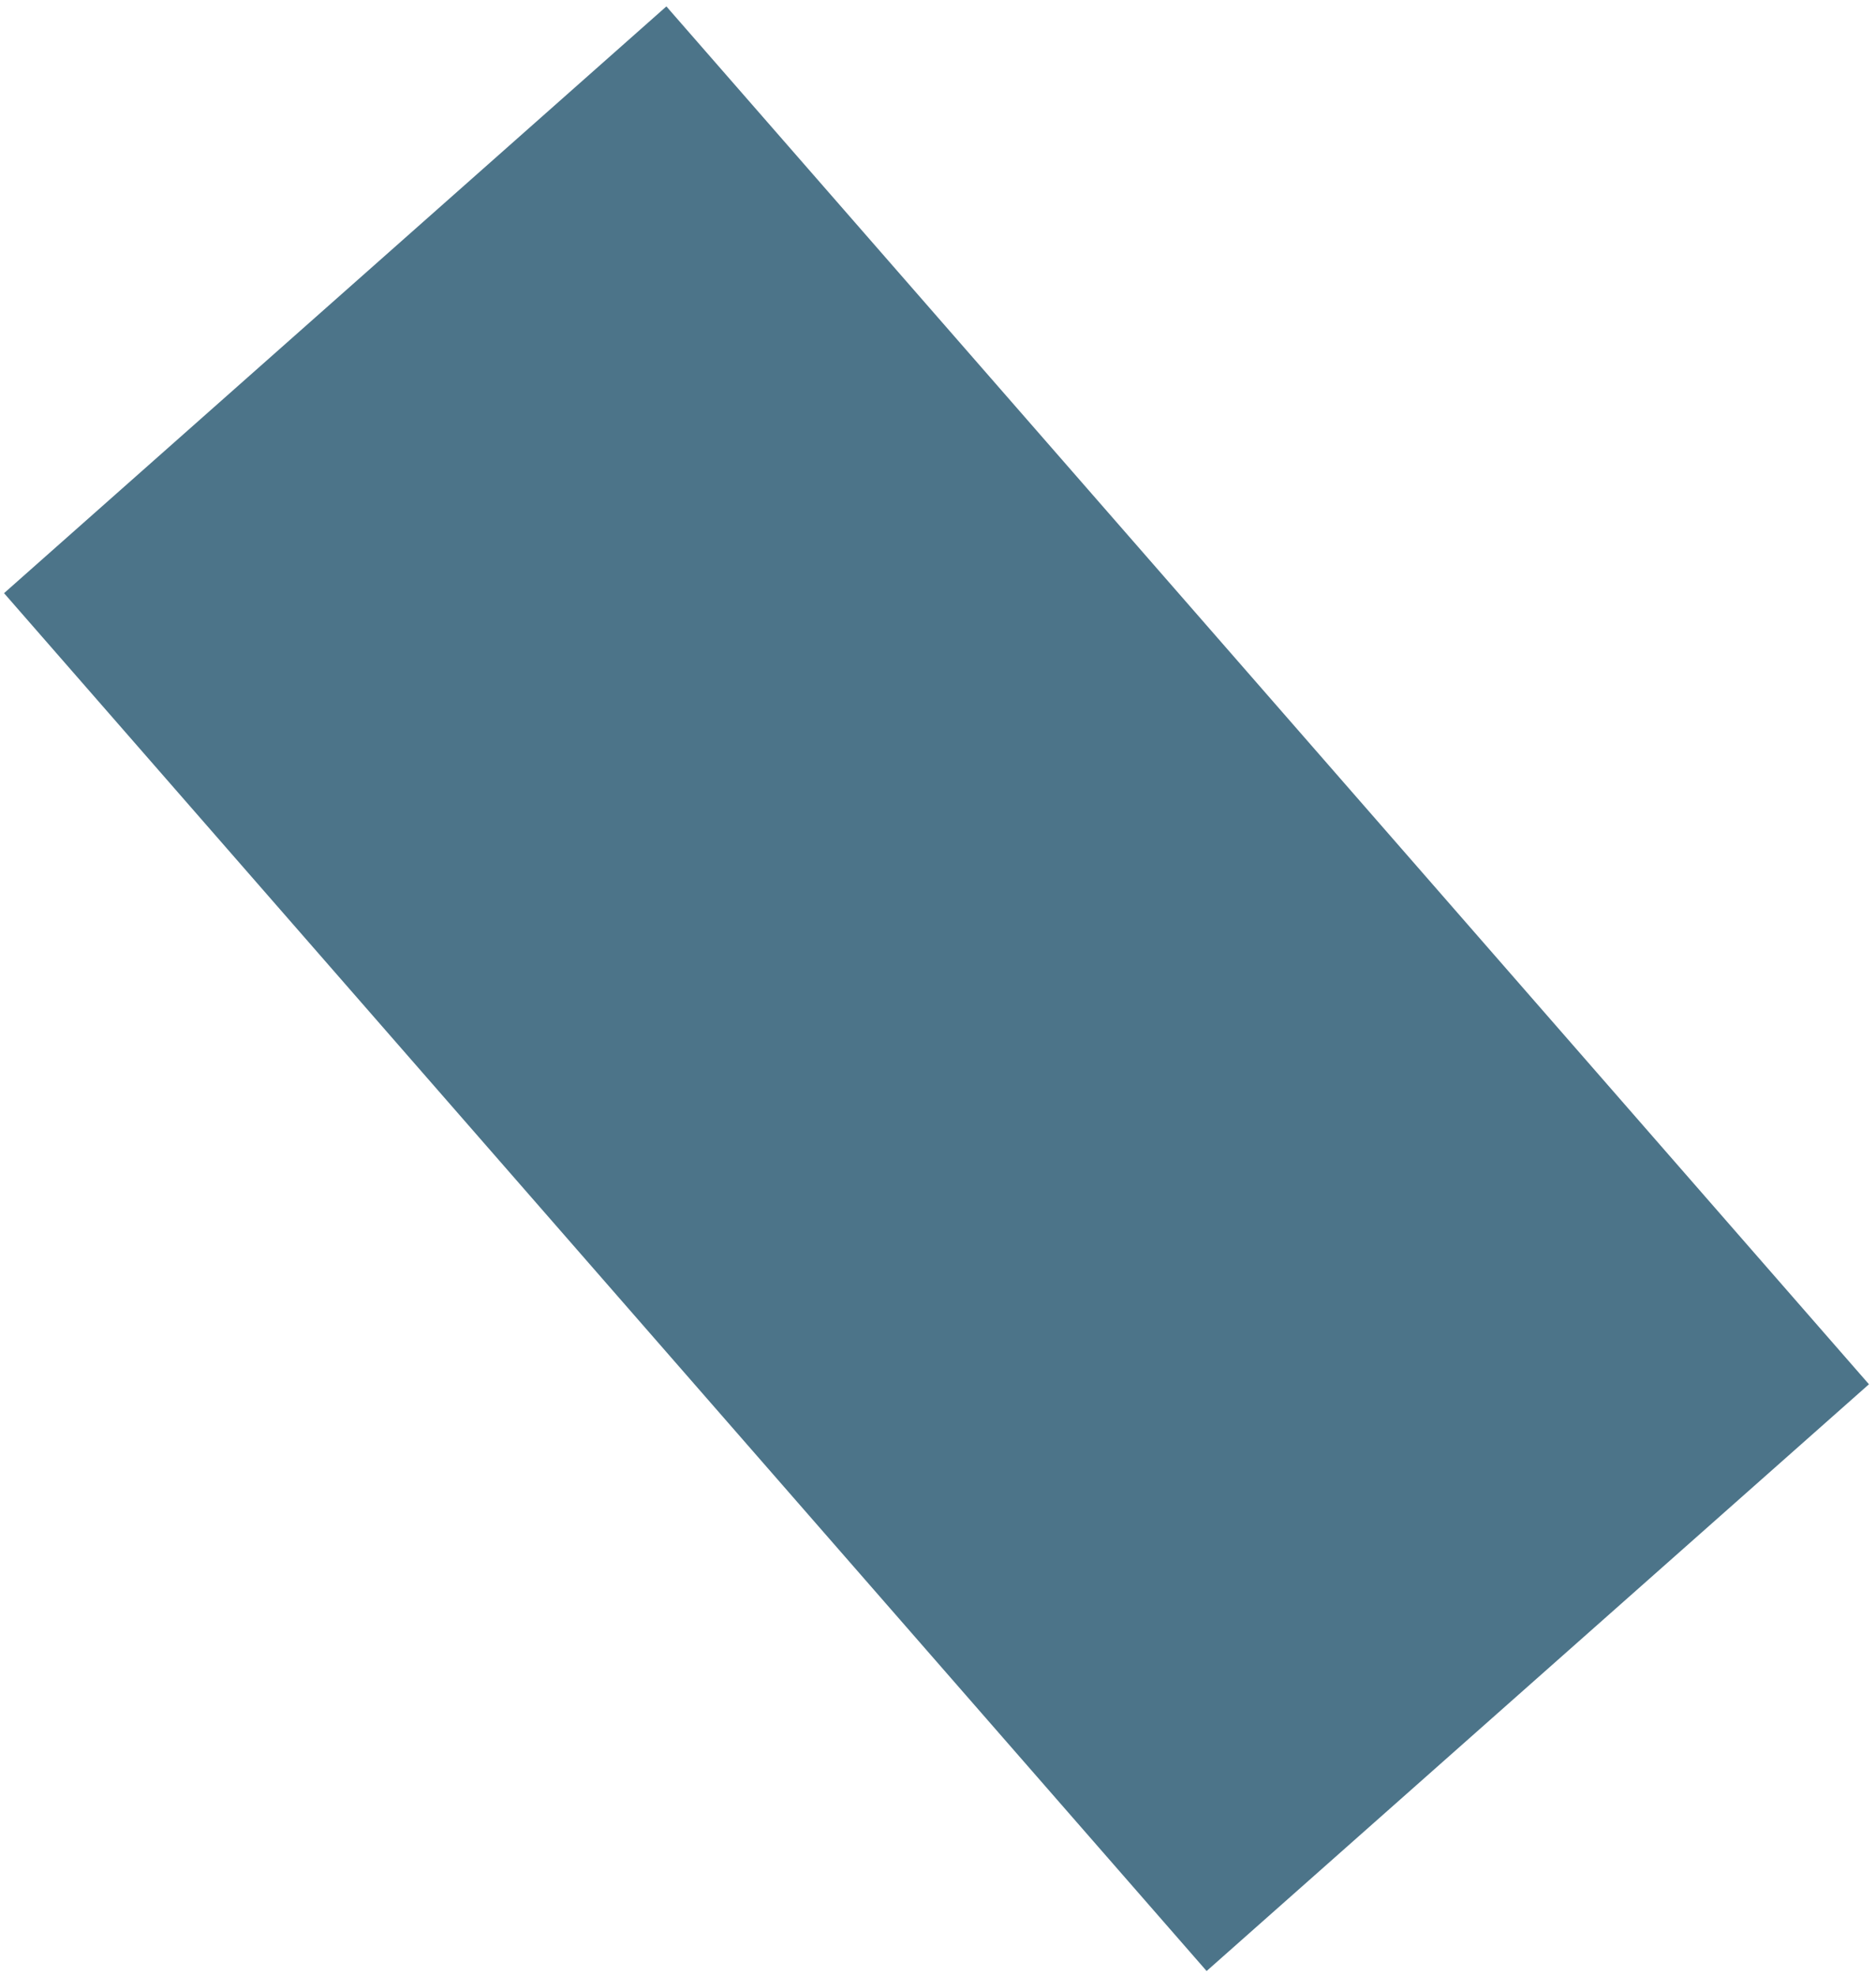 <svg width="225" height="237" viewBox="0 0 225 237" fill="none" xmlns="http://www.w3.org/2000/svg">
<path d="M0.485 71.135L144.716 236.373L224.155 166.007L79.924 0.769L0.485 71.135Z" fill="#4C7489"/>
</svg>
